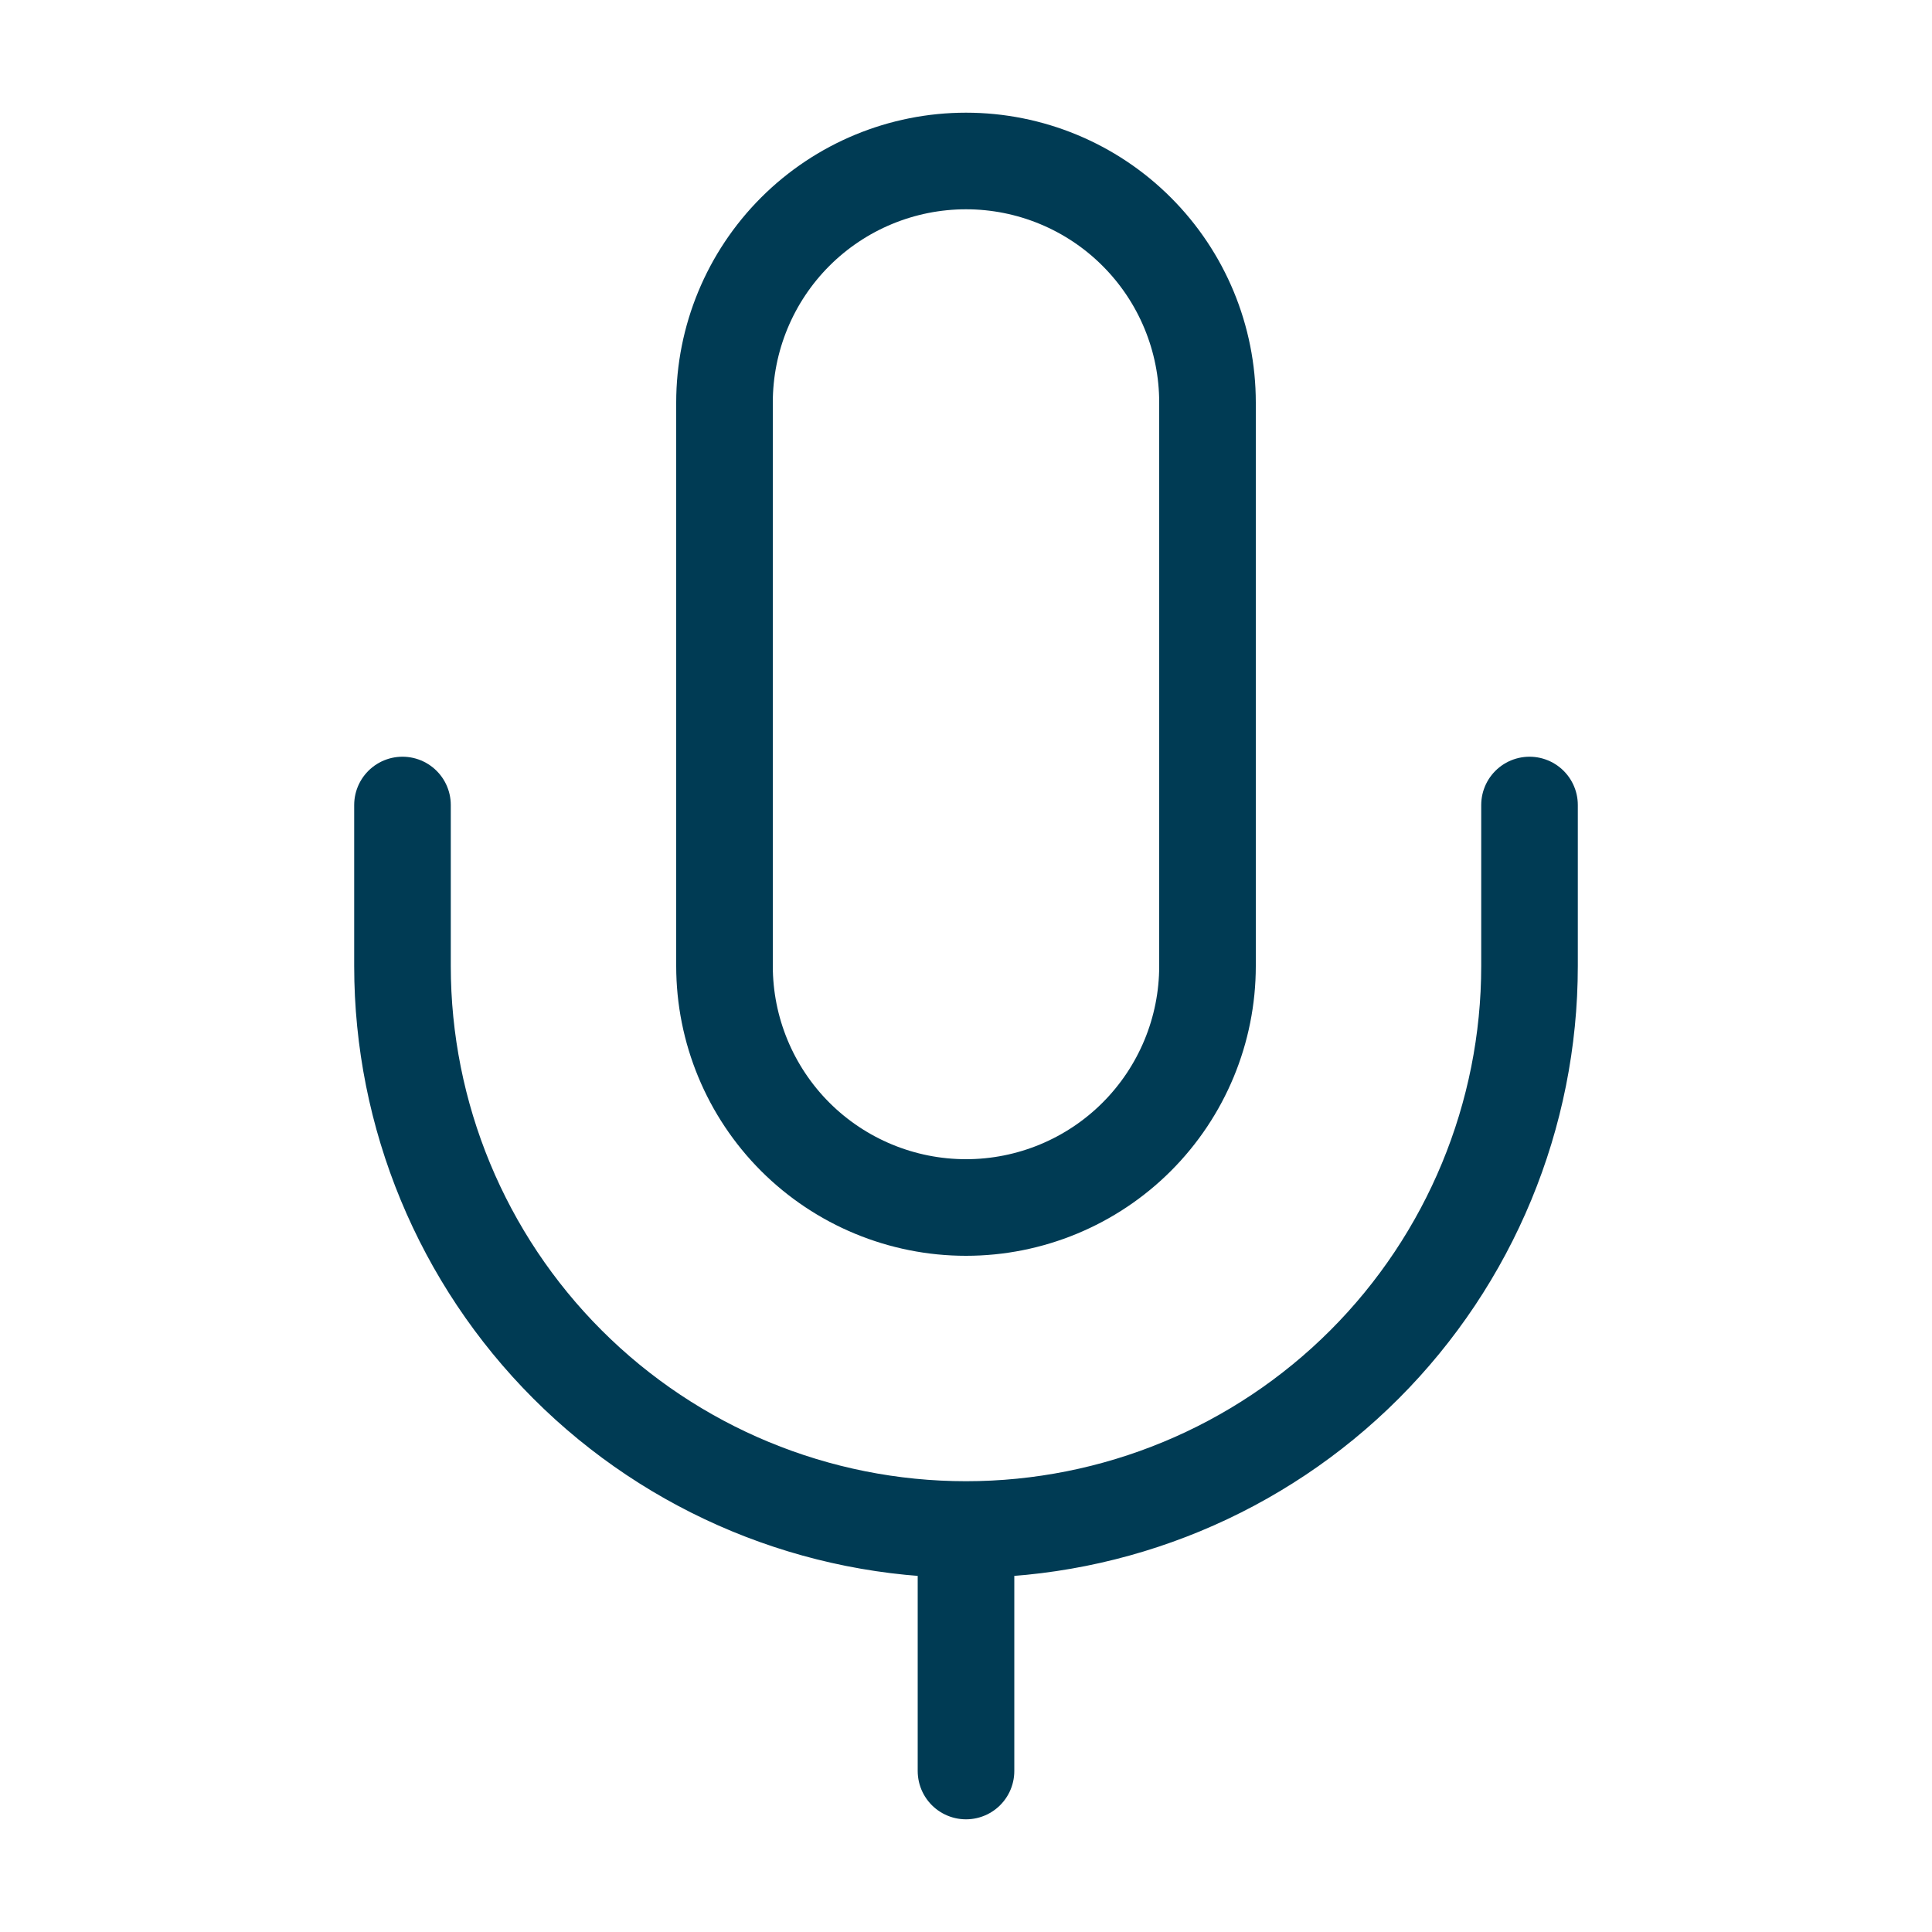 <svg width="40" height="40" viewBox="0 0 40 40" fill="none" xmlns="http://www.w3.org/2000/svg">
<path d="M31.667 16.667V20C31.667 23.094 30.437 26.062 28.25 28.25C26.062 30.438 23.094 31.667 20 31.667M20 31.667C16.906 31.667 13.938 30.438 11.75 28.25C9.562 26.062 8.333 23.094 8.333 20V16.667M20 31.667V36.667M20 3.333C18.674 3.333 17.402 3.86 16.464 4.798C15.527 5.736 15 7.007 15 8.334V20C15 21.326 15.527 22.598 16.464 23.536C17.402 24.473 18.674 25 20 25C21.326 25 22.598 24.473 23.535 23.536C24.473 22.598 25 21.326 25 20V8.334C25 7.007 24.473 5.736 23.535 4.798C22.598 3.86 21.326 3.333 20 3.333Z" stroke="#003B54" stroke-width="2" stroke-linecap="round" stroke-linejoin="round"/>
</svg>
